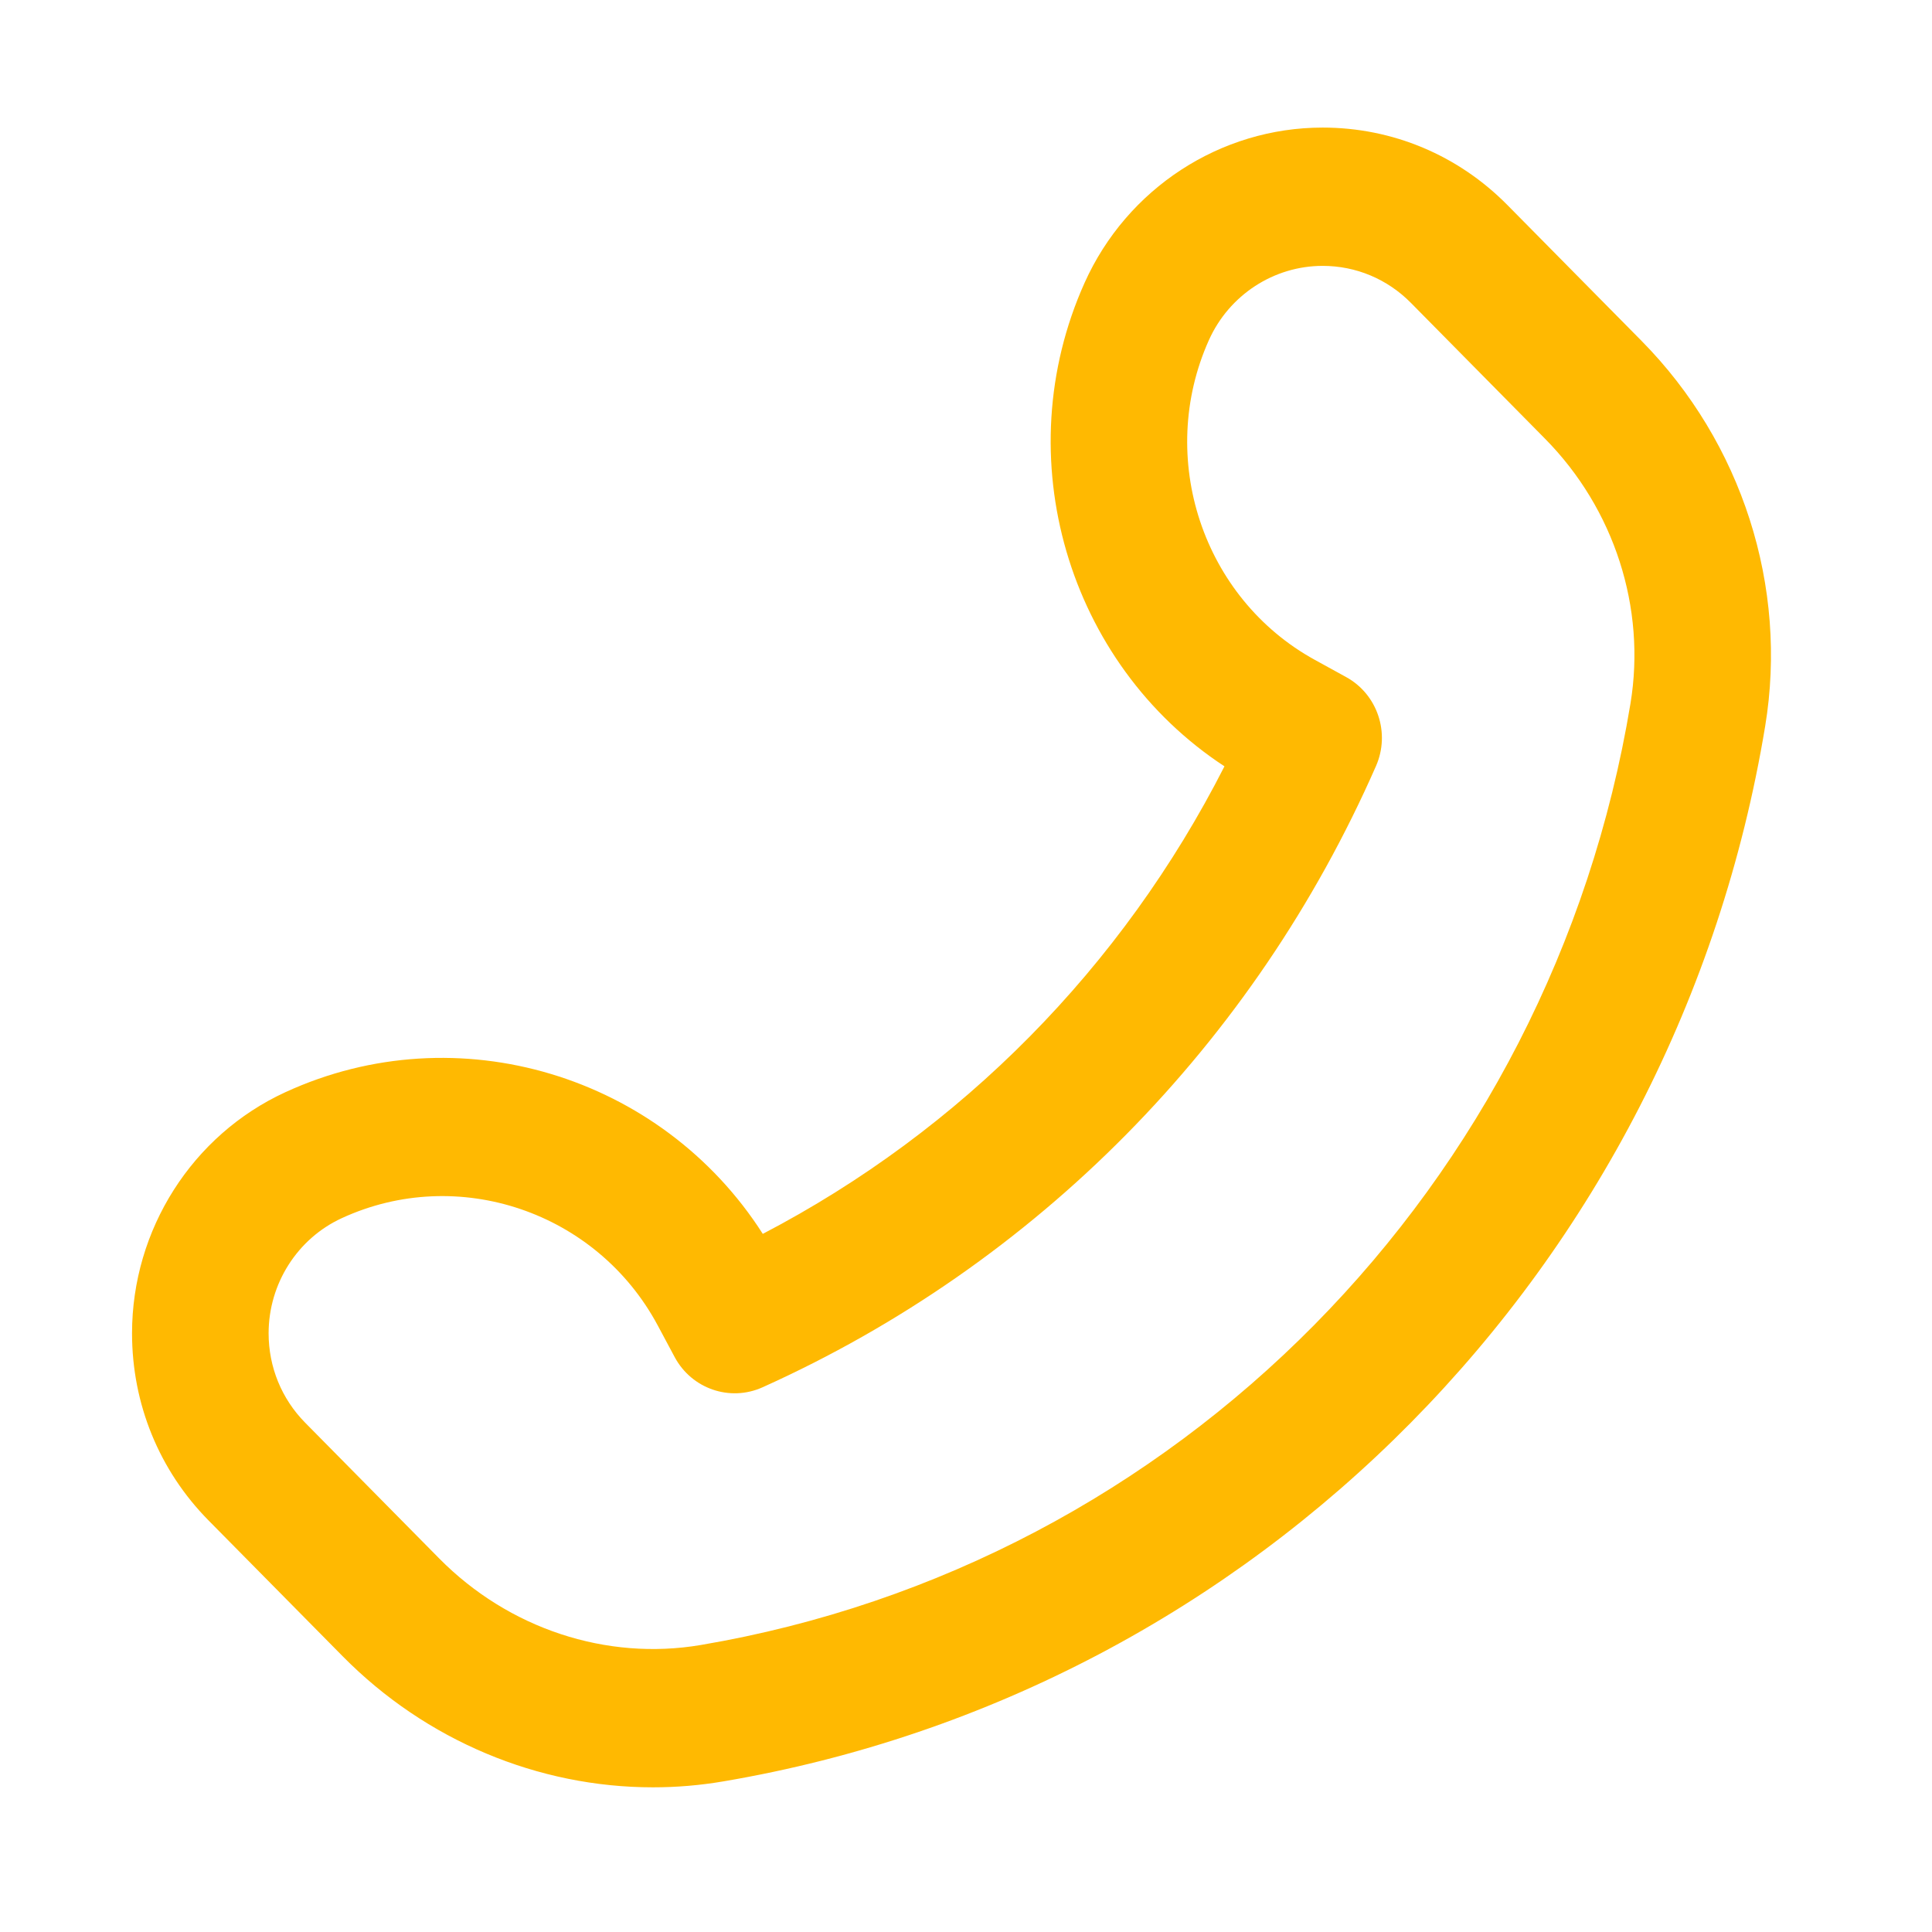 <?xml version="1.0" encoding="utf-8"?>
<!-- Generator: Adobe Illustrator 16.0.0, SVG Export Plug-In . SVG Version: 6.00 Build 0)  -->
<!DOCTYPE svg PUBLIC "-//W3C//DTD SVG 1.1//EN" "http://www.w3.org/Graphics/SVG/1.1/DTD/svg11.dtd">
<svg version="1.1" id="Layer_1" xmlns="http://www.w3.org/2000/svg" xmlns:xlink="http://www.w3.org/1999/xlink" x="0px" y="0px"
	 width="120px" height="120px" viewBox="0 0 120 120" enable-background="new 0 0 120 120" xml:space="preserve">
<path fill="#FFB901" d="M8.201,82.812c0,4.393,1.688,8.524,4.757,11.63l8.325,8.43c5.18,5.249,12.156,8.142,19.274,8.142
	c1.454,0,2.916-0.121,4.37-0.369c33.153-5.621,59.159-31.956,64.709-65.53c1.434-8.675-1.438-17.625-7.678-23.944l-8.325-8.43
	c-3.065-3.108-7.145-4.817-11.483-4.817c-6.353,0-12.156,3.784-14.785,9.642c-4.863,10.833-1.033,23.661,8.688,30.032
	c-6.348,12.479-16.353,22.61-28.675,29.04c-6.29-9.842-18.954-13.723-29.655-8.799C11.938,70.5,8.201,76.376,8.201,82.812z
	 M16.684,82.812c0-3.074,1.786-5.883,4.549-7.152c7.218-3.324,15.835-0.397,19.619,6.662l1.054,1.97
	c1.058,1.971,3.429,2.785,5.451,1.878c17.013-7.657,30.546-21.365,38.11-38.593c0.898-2.049,0.092-4.452-1.854-5.522l-1.943-1.068
	c-6.973-3.829-9.862-12.556-6.581-19.866c1.257-2.797,4.028-4.607,7.063-4.607c2.072,0,4.021,0.818,5.485,2.301l8.325,8.431
	c4.308,4.36,6.29,10.51,5.31,16.453c-4.954,29.961-28.16,53.458-57.745,58.475c-5.863,0.994-11.938-1.015-16.245-5.374l-8.325-8.431
	C17.491,86.884,16.684,84.909,16.684,82.812z"/>
</svg>
